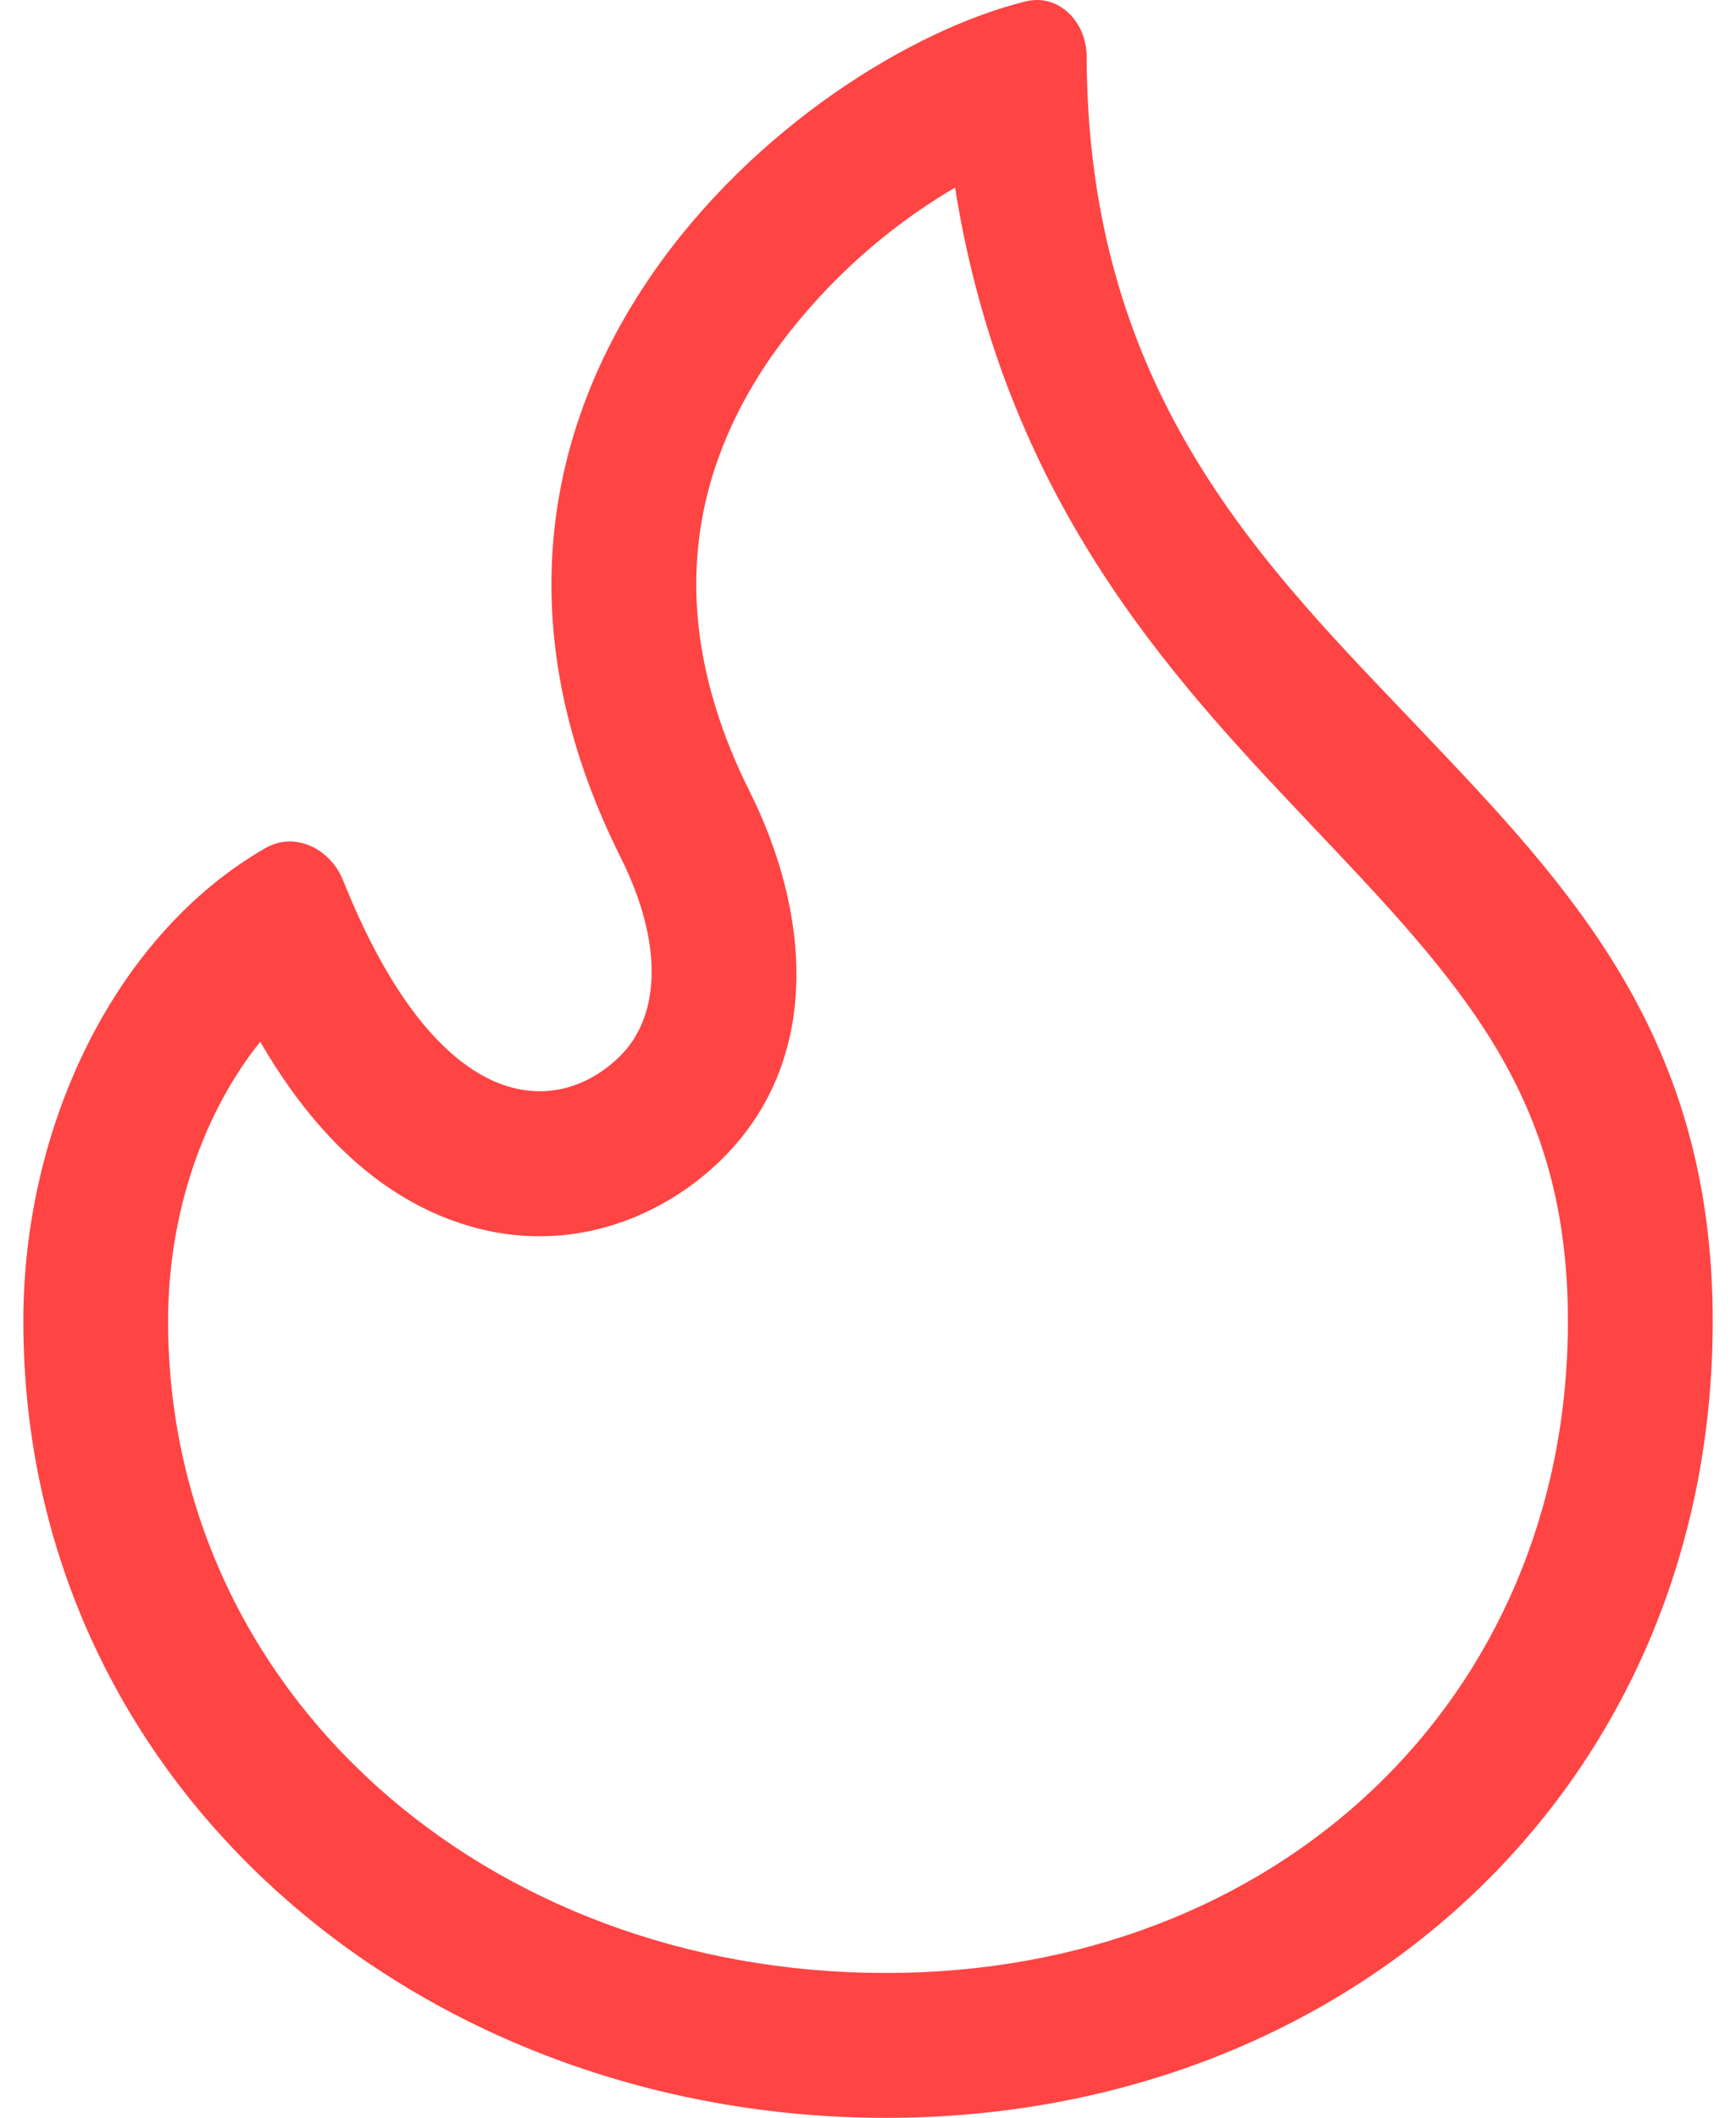 <svg width="41" height="50" viewBox="0 0 41 50" fill="none" xmlns="http://www.w3.org/2000/svg">
<path d="M25.664 1.271C25.664 9.353 29.925 13.416 33.596 17.278C37.107 20.972 40.45 24.49 40.45 31.191C40.45 42.162 31.893 50 20.922 50C9.948 50 0.551 42.2 0.551 31.191C0.551 26.542 2.744 22.046 6.271 20.021C6.966 19.622 7.803 20.037 8.102 20.783C10.384 26.48 13.197 26.38 14.656 24.921C15.541 24.038 15.728 22.376 14.647 20.219C9.164 9.248 18.895 1.344 24.223 0.033C24.989 -0.154 25.625 0.484 25.664 1.271ZM20.922 46.58C30.176 46.58 37.03 40.105 37.03 31.191C37.03 25.862 34.538 23.236 30.924 19.431L30.876 19.378C27.593 15.919 23.719 11.738 22.556 4.429C20.835 5.44 19.349 6.809 18.2 8.441C16.405 11.05 15.585 14.444 17.707 18.69C19.082 21.437 19.479 24.937 17.076 27.34C15.578 28.838 13.058 29.848 10.336 28.676C8.622 27.937 7.251 26.498 6.146 24.595C4.853 26.204 3.97 28.562 3.97 31.191C3.97 39.961 11.467 46.58 20.922 46.58Z" fill="#FF4444"/>
</svg>
